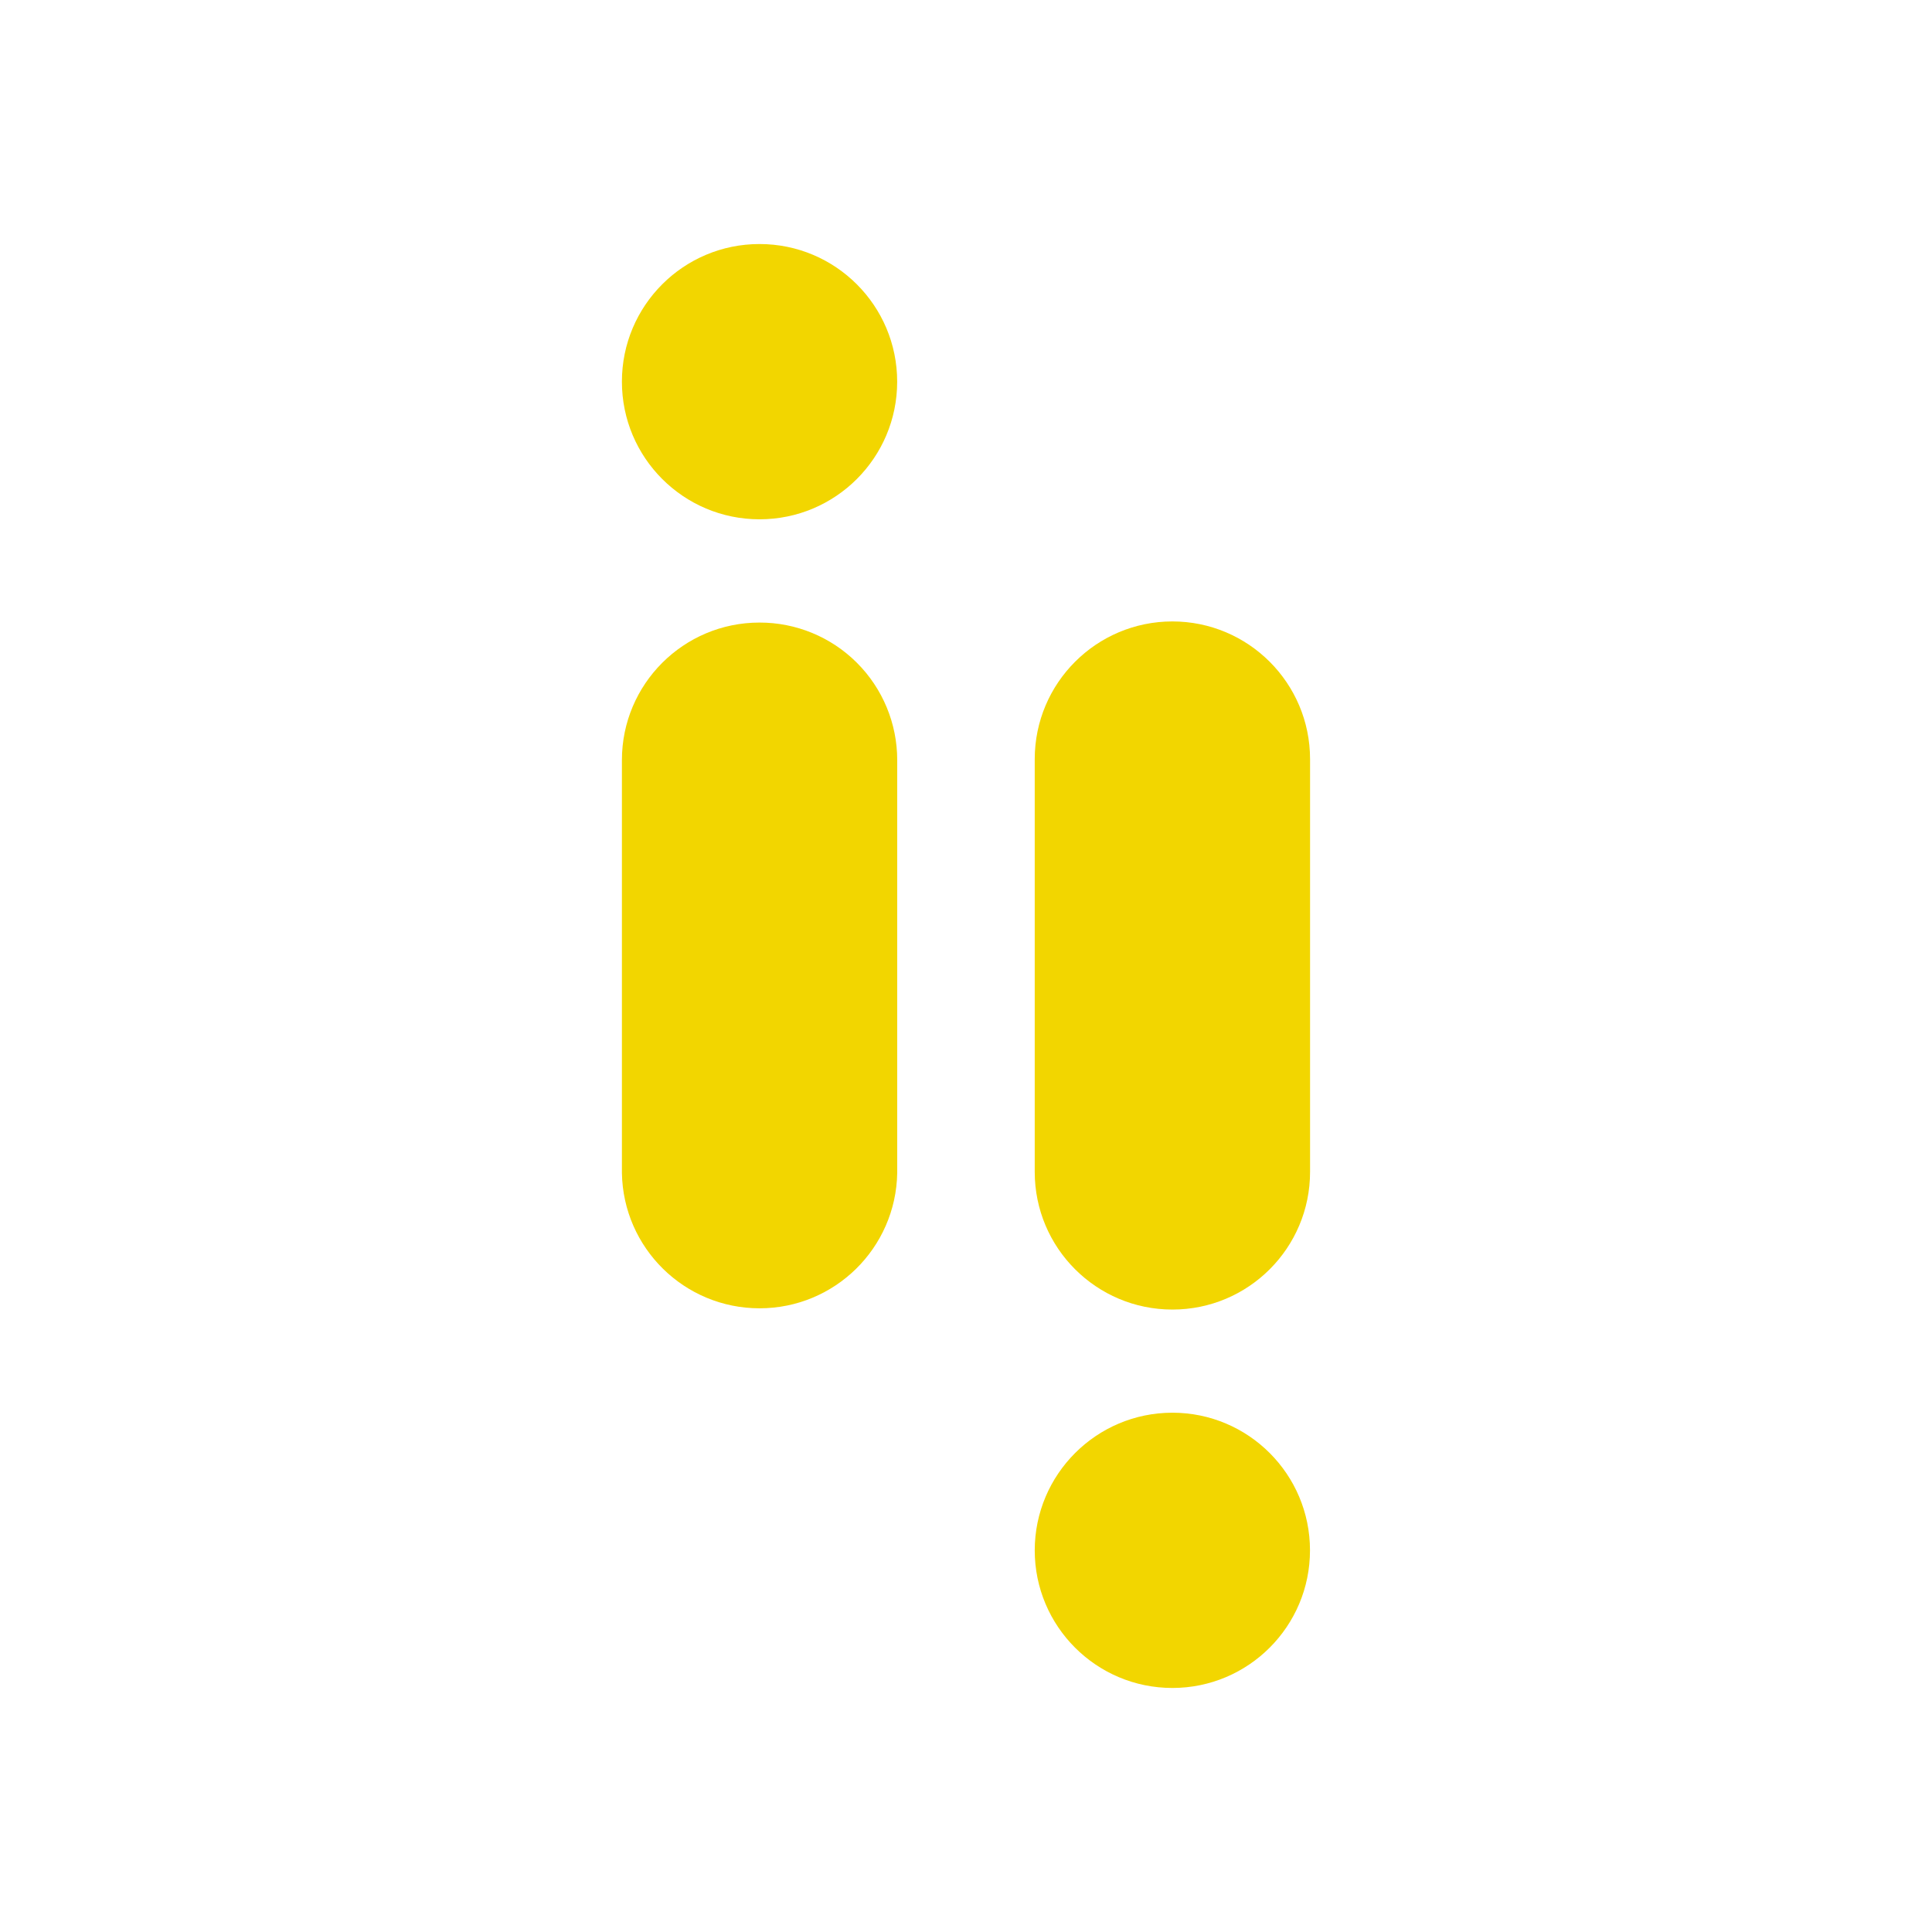 <?xml version='1.0' encoding='UTF-8' standalone='no'?>
<svg enable-background="new 0 0 80 80" height="80" id="Ebene_1" version="1.1" width="80" x="0px" xml:space="preserve" y="0px" xmlns="http://www.w3.org/2000/svg" xmlns:atv="http://webmi.atvise.com/2007/svgext" xmlns:xlink="http://www.w3.org/1999/xlink">
 <defs/>
 <script atv:desc="" atv:name="" type="text/ecmascript"/>
 <path atv:refpx="196.57" atv:refpy="98.78" class="cls-2" d="M31.449,10.105C34.597,10.104 37.15,12.656 37.15,15.804C37.15,18.952 34.598,21.504 31.45,21.503C28.302,21.503 25.751,18.951 25.752,15.803C25.751,12.656 28.302,10.104 31.449,10.105" fill="#f2d600" id="id_1" stroke-width="0.16"/>
 <path atv:refpx="196.575" atv:refpy="249.857" class="cls-2" d="M31.449,25.779C32.961,25.776 34.412,26.375 35.481,27.443C36.551,28.511 37.152,29.961 37.152,31.473L37.152,48.569C37.099,51.68 34.563,54.174 31.452,54.174C28.34,54.174 25.804,51.68 25.752,48.569L25.752,31.473C25.753,28.327 28.304,25.779 31.449,25.779" fill="#f2d600" id="id_2" stroke-width="0.16"/>
 <path atv:refpx="303.41" atv:refpy="401.23" class="cls-2" d="M48.544,58.497C51.691,58.496 54.243,61.047 54.244,64.194C54.245,67.342 51.694,69.894 48.547,69.895C45.399,69.896 42.847,67.345 42.846,64.197C42.849,61.052 45.397,58.501 48.543,58.497" fill="#f2d600" id="id_3" stroke-width="0.16"/>
 <path atv:refpx="303.42" atv:refpy="249.875" class="cls-2" d="M48.544,25.732C51.691,25.733 54.244,28.283 54.247,31.431L54.247,48.526C54.247,51.674 51.695,54.226 48.547,54.226C45.398,54.226 42.846,51.674 42.846,48.526L42.846,31.431C42.848,28.285 45.397,25.735 48.544,25.732" fill="#f2d600" id="id_4" stroke-width="0.16"/>
</svg>
